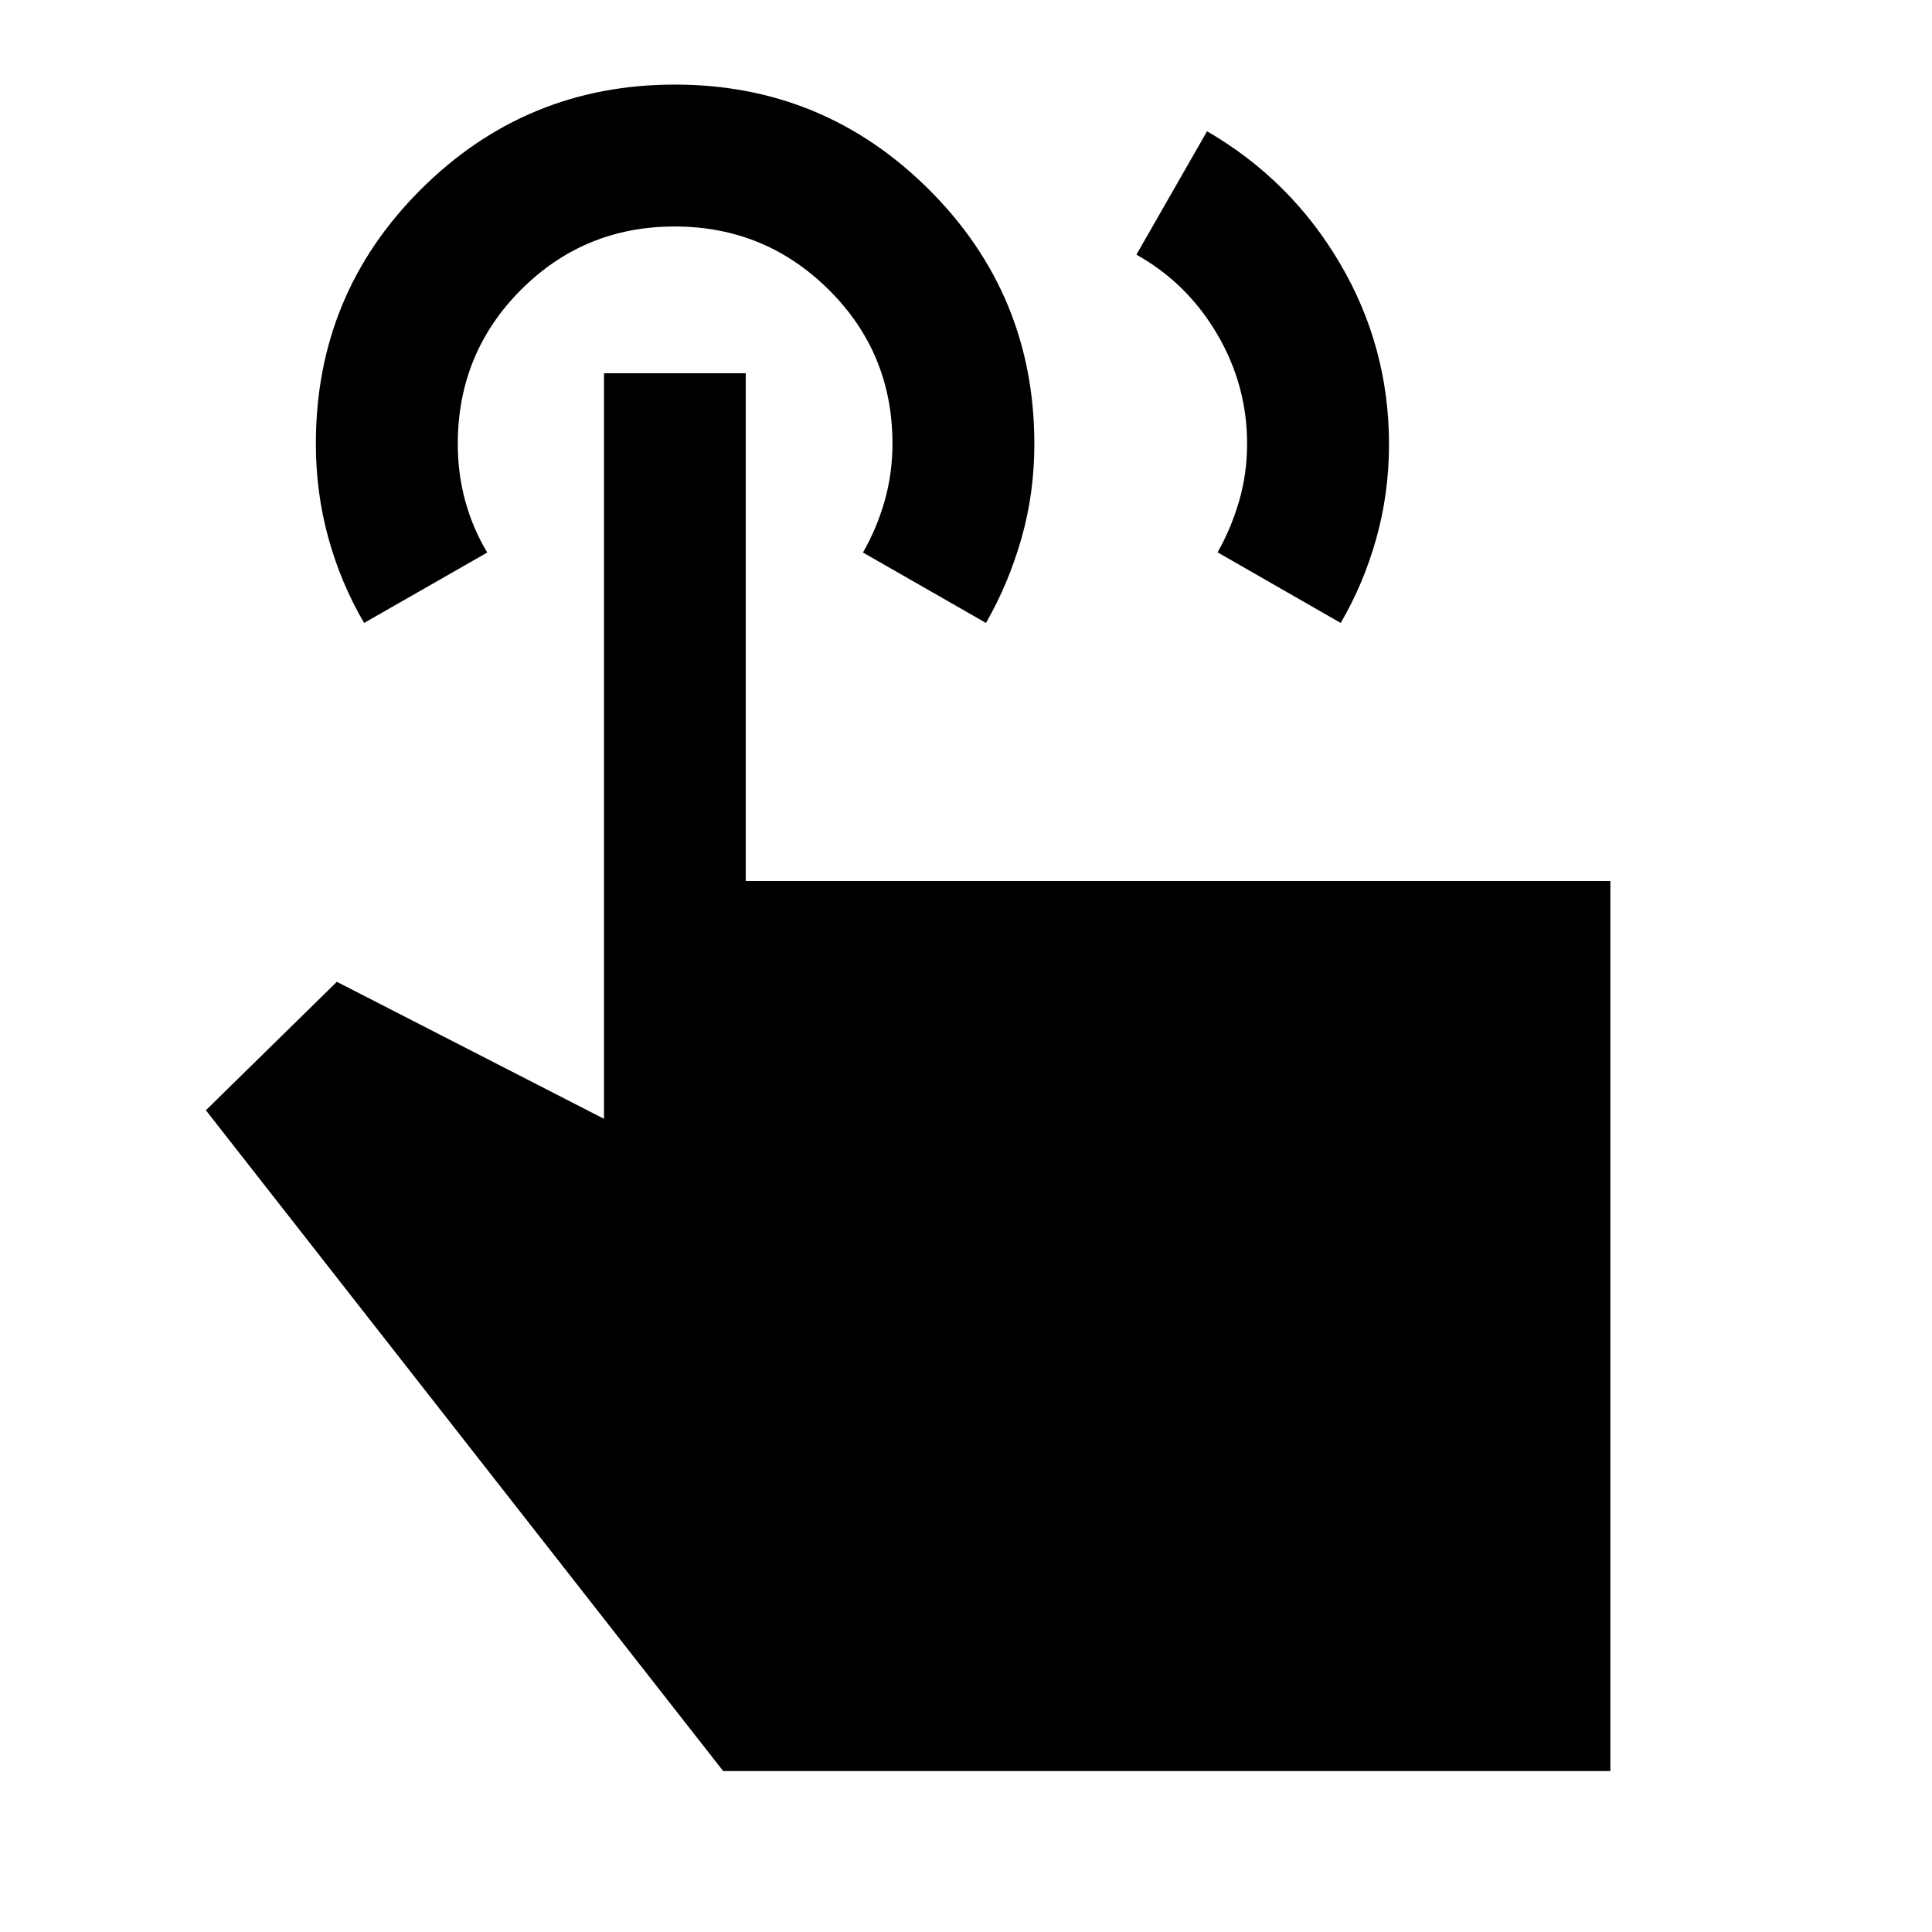 <svg xmlns="http://www.w3.org/2000/svg" height="40" viewBox="0 -960 960 960" width="40"><path d="m564.68-833.46 35.1-61.31q41.6 24.12 66 65.59 24.41 41.47 24.41 89.92 0 24.22-6.29 46.72-6.28 22.5-17.71 42.08l-61.18-35.09q6.68-11.75 10.68-25.41 3.99-13.67 3.99-28.5 0-29.27-14.94-54.62-14.94-25.36-40.06-39.38ZM800.19-79.97H359.34L102.3-408.32l65.08-63.83 132.74 68.08v-370.47h70.43v252.29h429.64v442.28ZM180.92-650.46q-11.48-19.61-17.73-42.13-6.24-22.53-6.24-47 0-74.32 52.23-126.35 52.24-52.03 126.16-52.03 73.93 0 126.28 52.18 52.34 52.18 52.34 126.45 0 24.42-6.41 46.88-6.41 22.45-17.62 42l-61.14-35q6.83-11.84 10.75-25.5 3.92-13.67 3.92-28.66 0-45.01-31.66-76.43-31.65-31.41-76.58-31.41t-76.35 31.47q-31.41 31.47-31.41 76.68 0 14.68 3.75 28.35 3.75 13.66 10.91 25.5l-61.2 35Z"/></svg>